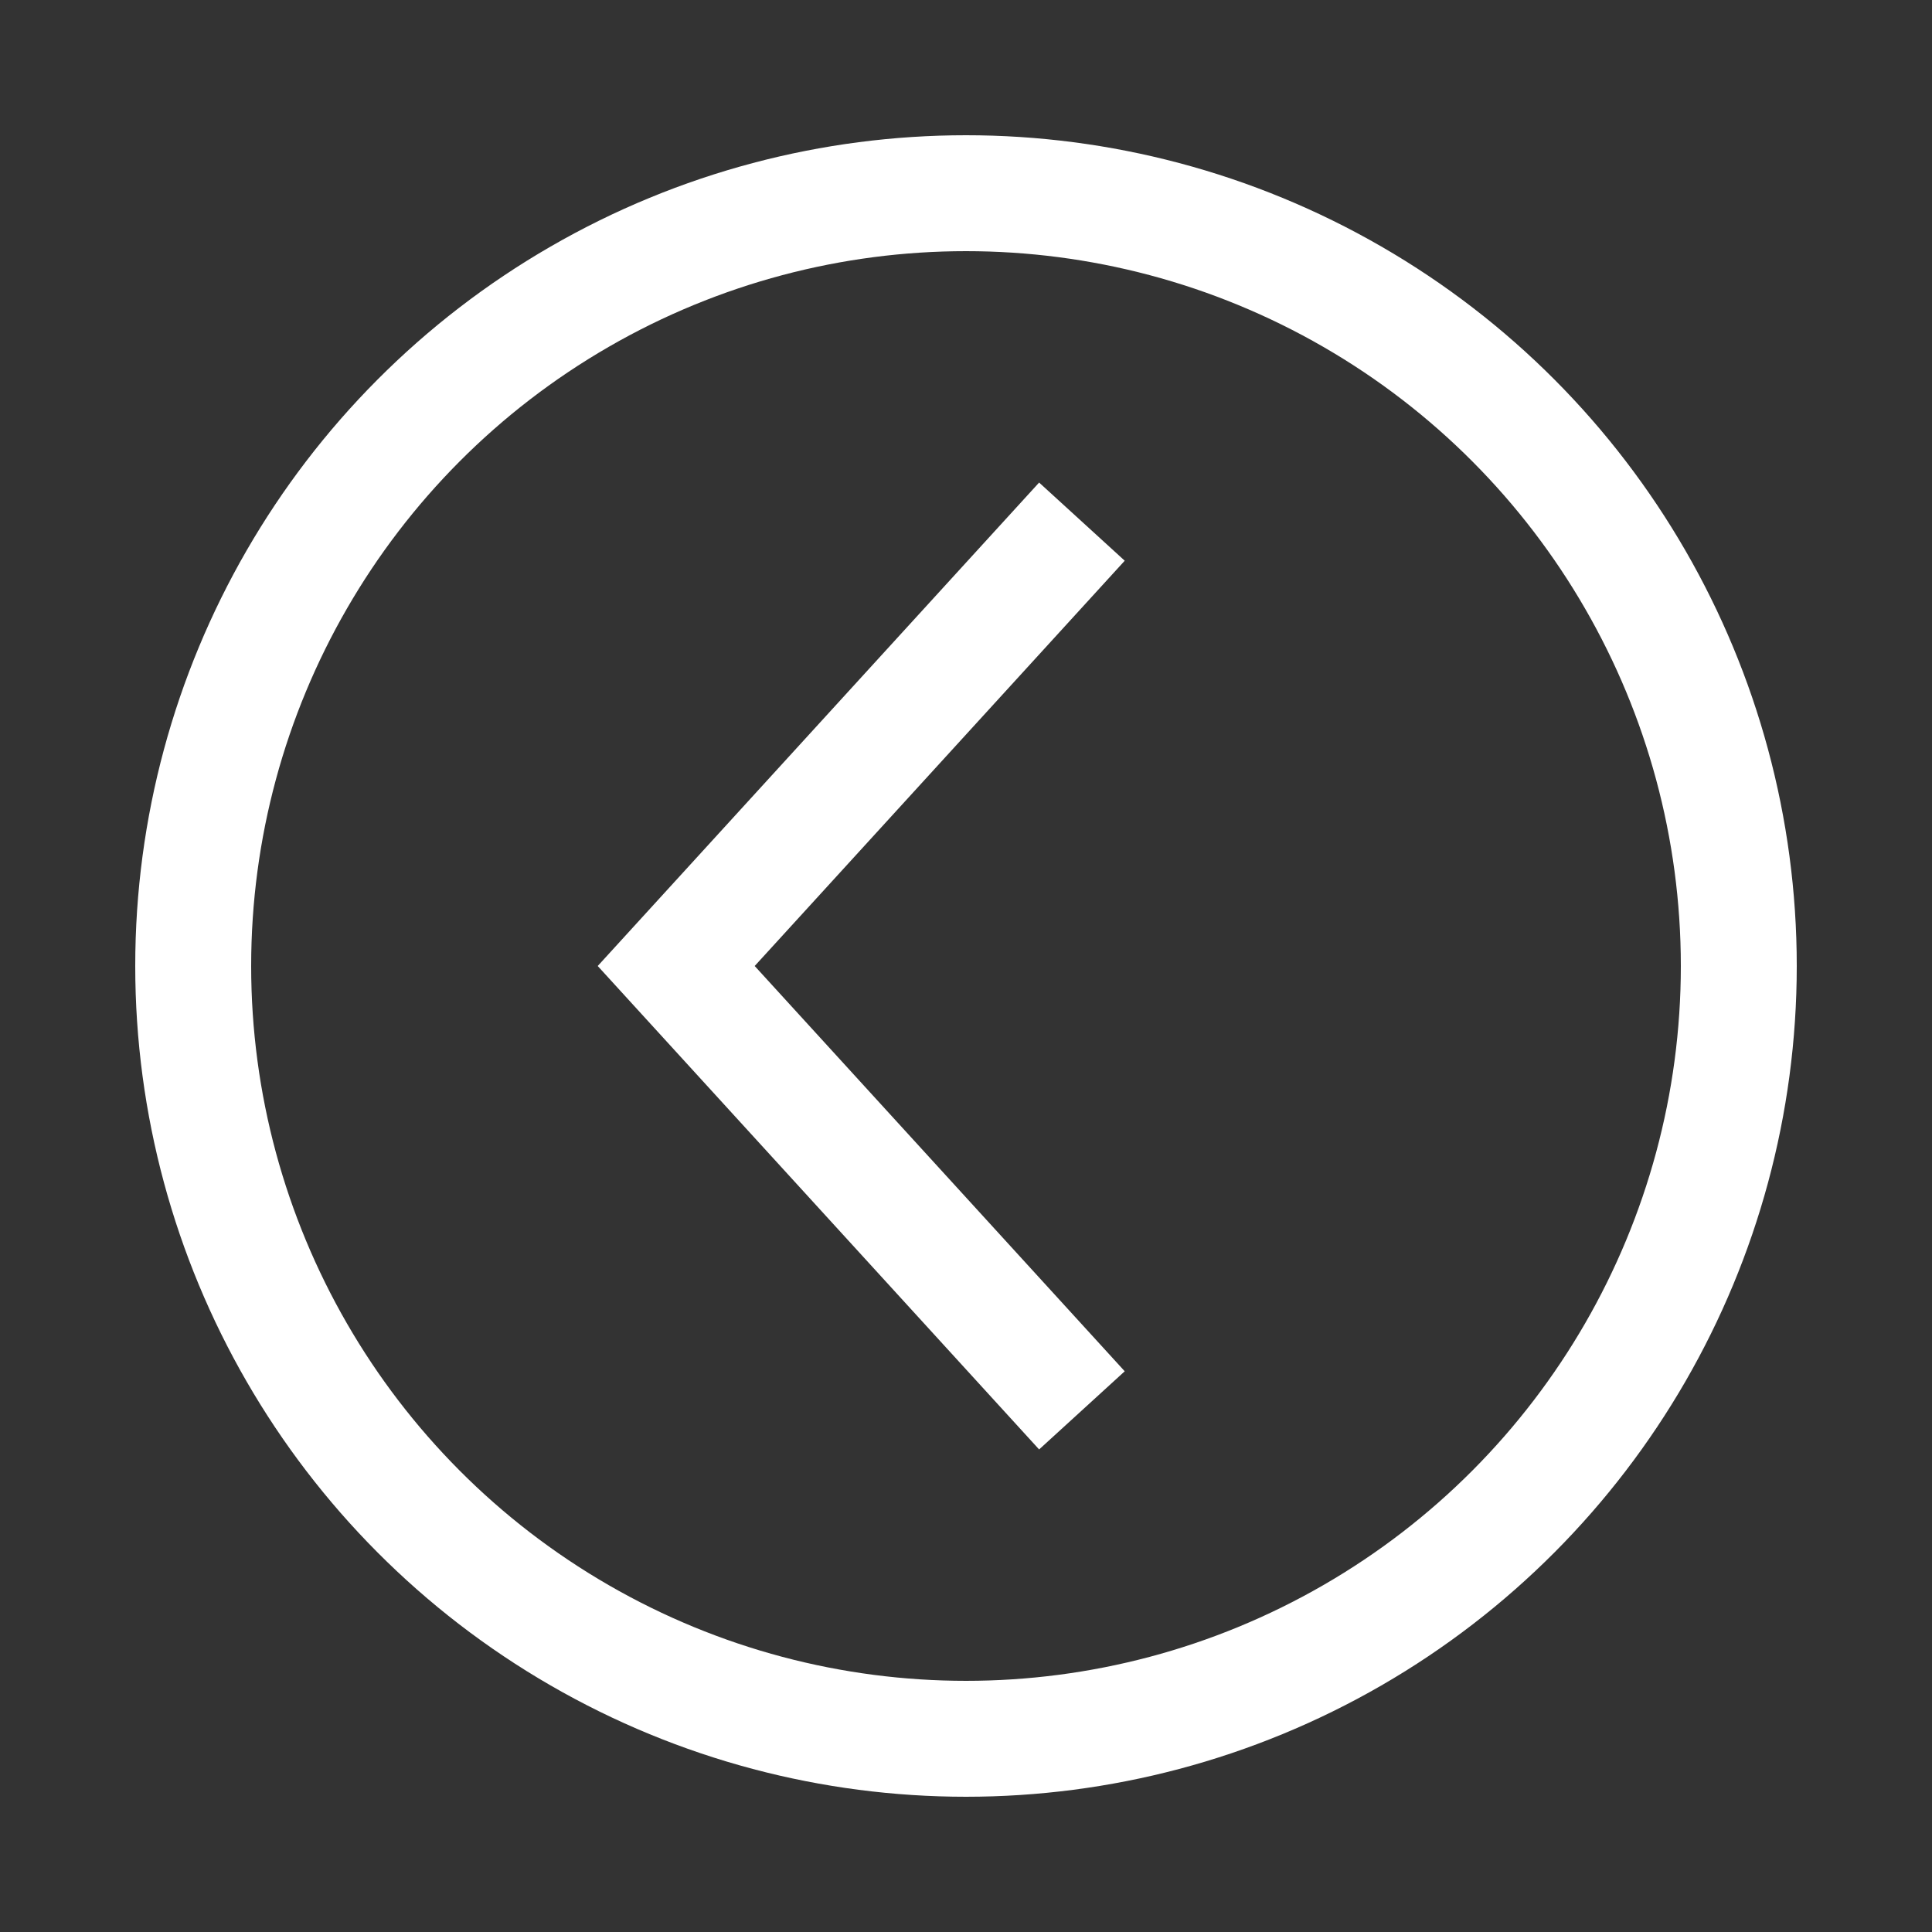 
<svg xmlns='http://www.w3.org/2000/svg' width="100" height="100">

    <rect width="100%" height="100%" fill="#333333" stroke="none"/>

    <g fill="transparent" stroke-width='6' stroke='#fff'>
      <circle cx="50" cy="50" r="40"></circle>
      <polyline points="56,27 35,50 56,73"></polyline>
    </g>
</svg>
